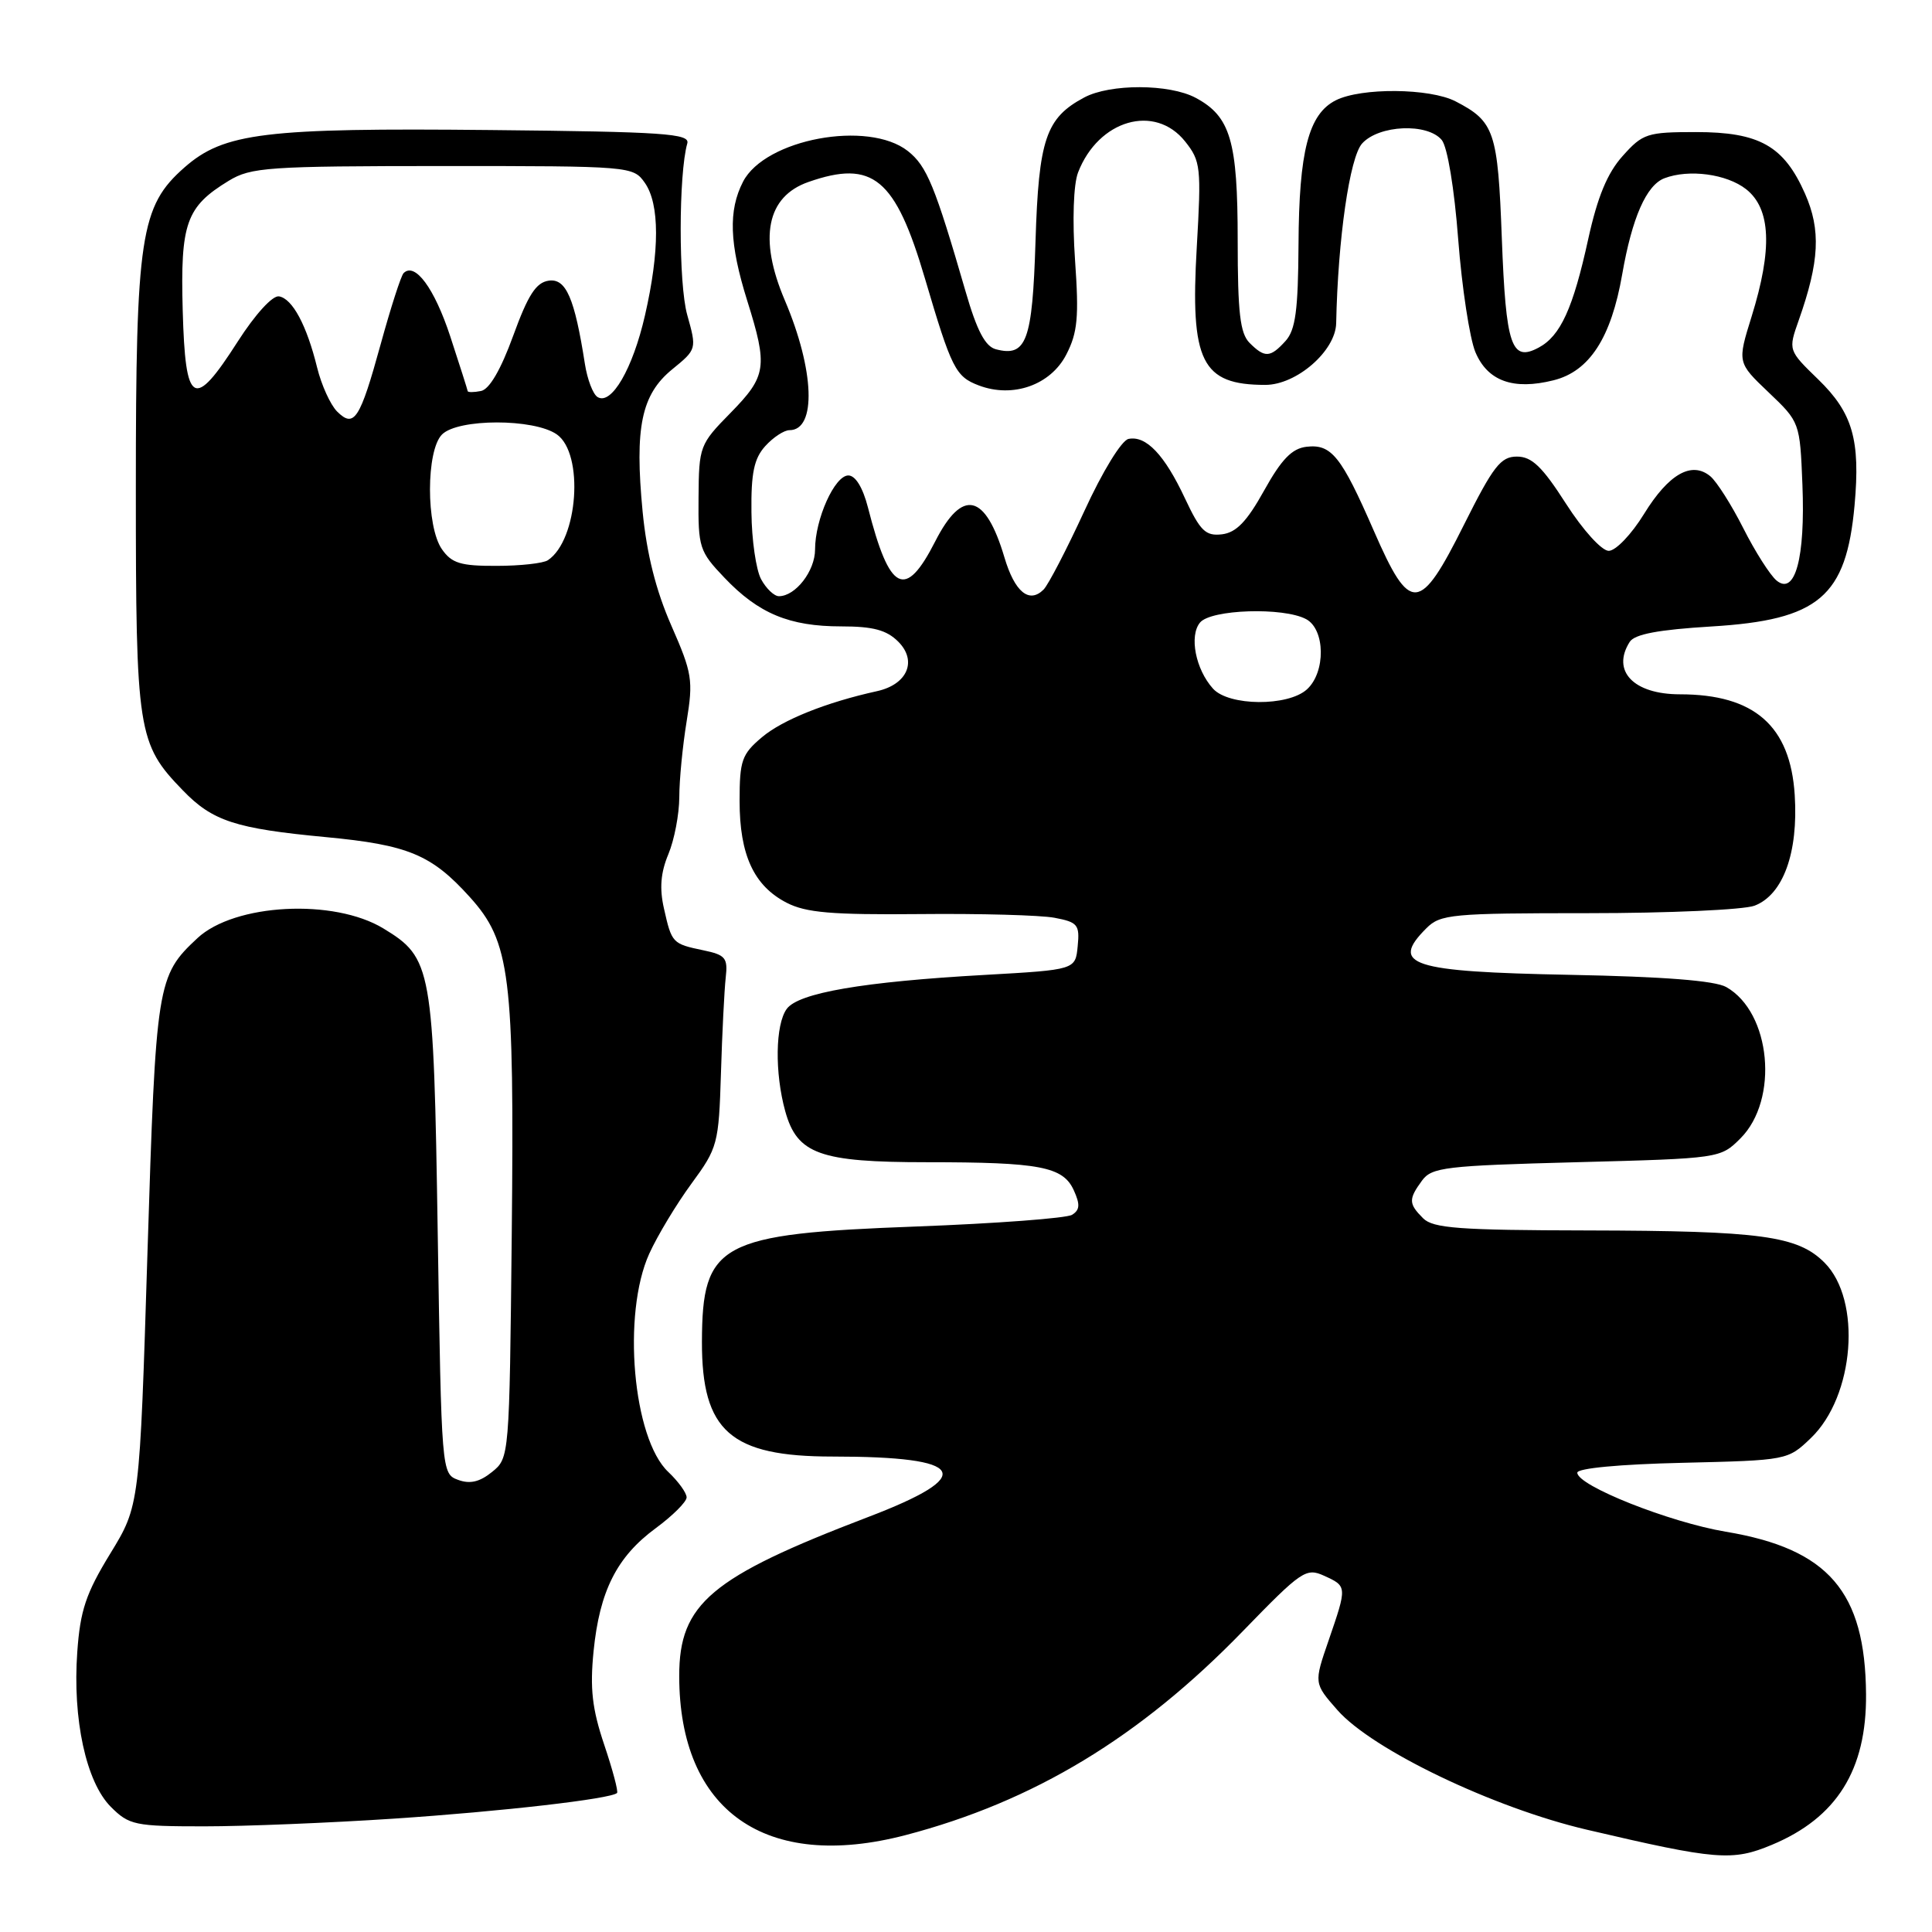 <?xml version="1.0" encoding="UTF-8" standalone="no"?>
<!DOCTYPE svg PUBLIC "-//W3C//DTD SVG 1.1//EN" "http://www.w3.org/Graphics/SVG/1.1/DTD/svg11.dtd" >
<svg xmlns="http://www.w3.org/2000/svg" xmlns:xlink="http://www.w3.org/1999/xlink" version="1.1" viewBox="0 0 256 256">
 <g >
 <path fill="currentColor"
d=" M 234.78 244.45 C 243.38 240.86 247.34 234.53 247.26 224.50 C 247.16 210.89 242.27 205.23 228.67 202.96 C 221.22 201.71 209.00 196.86 209.00 195.14 C 209.00 194.55 214.65 194.02 222.94 193.83 C 236.82 193.50 236.89 193.49 239.95 190.55 C 245.74 185.00 246.72 172.27 241.75 167.30 C 238.20 163.75 233.37 163.09 210.32 163.04 C 193.35 163.01 189.89 162.75 188.57 161.43 C 186.64 159.50 186.62 158.90 188.42 156.44 C 189.71 154.67 191.50 154.46 208.90 154.00 C 227.91 153.50 227.96 153.49 230.62 150.84 C 235.75 145.70 234.67 134.15 228.74 130.79 C 227.23 129.94 220.46 129.41 208.00 129.17 C 186.90 128.76 184.14 127.86 189.00 123.00 C 190.86 121.14 192.33 121.00 210.43 121.00 C 221.12 121.00 231.05 120.55 232.48 120.01 C 236.27 118.57 238.30 112.99 237.81 105.34 C 237.23 96.18 232.46 92.00 222.60 92.00 C 216.46 92.00 213.50 88.92 215.94 85.06 C 216.59 84.03 219.73 83.44 226.79 83.01 C 241.01 82.15 244.64 79.08 245.74 66.94 C 246.52 58.29 245.49 54.71 240.94 50.29 C 236.94 46.41 236.94 46.41 238.34 42.44 C 241.09 34.65 241.30 30.47 239.17 25.65 C 236.37 19.33 233.14 17.50 224.72 17.50 C 218.26 17.50 217.67 17.69 215.01 20.67 C 212.98 22.93 211.68 26.08 210.45 31.67 C 208.44 40.86 206.77 44.52 203.88 46.06 C 200.26 48.00 199.54 45.85 199.00 31.60 C 198.47 17.40 198.03 16.10 192.87 13.43 C 189.46 11.67 180.38 11.59 177.00 13.29 C 173.39 15.11 172.12 20.03 172.06 32.42 C 172.01 41.12 171.66 43.71 170.35 45.17 C 168.32 47.41 167.59 47.45 165.57 45.43 C 164.32 44.17 164.00 41.43 164.00 31.88 C 164.00 18.67 163.05 15.43 158.43 12.96 C 154.95 11.10 147.09 11.08 143.66 12.92 C 138.58 15.63 137.63 18.44 137.21 32.00 C 136.80 45.21 136.01 47.34 131.96 46.28 C 130.55 45.91 129.45 43.83 127.95 38.64 C 123.87 24.57 122.81 22.00 120.29 20.01 C 115.03 15.88 101.39 18.42 98.46 24.07 C 96.49 27.89 96.64 32.27 99.01 39.84 C 101.76 48.61 101.58 49.83 96.81 54.70 C 92.71 58.87 92.61 59.13 92.56 65.93 C 92.50 72.55 92.67 73.07 96.00 76.56 C 100.51 81.30 104.60 83.00 111.47 83.00 C 115.69 83.00 117.48 83.48 119.02 85.02 C 121.57 87.57 120.24 90.69 116.22 91.58 C 109.49 93.06 103.70 95.38 100.97 97.68 C 98.29 99.94 98.00 100.76 98.00 106.14 C 98.00 113.28 99.89 117.37 104.22 119.61 C 106.79 120.94 110.19 121.23 121.88 121.12 C 129.84 121.04 137.88 121.26 139.73 121.61 C 142.80 122.19 143.08 122.53 142.80 125.37 C 142.50 128.50 142.50 128.50 130.50 129.18 C 114.39 130.08 105.80 131.56 104.25 133.68 C 102.73 135.75 102.64 142.16 104.05 147.25 C 105.63 152.93 108.61 154.00 122.83 154.00 C 137.79 154.00 140.85 154.58 142.28 157.71 C 143.14 159.60 143.09 160.33 142.05 160.97 C 141.32 161.42 132.01 162.12 121.37 162.52 C 95.30 163.49 93.05 164.71 93.01 177.80 C 92.99 189.65 96.80 193.00 110.33 193.00 C 128.11 193.00 129.55 195.48 114.99 201.03 C 94.18 208.98 90.00 212.50 90.00 222.06 C 90.00 239.96 101.45 248.01 120.00 243.16 C 136.98 238.71 151.05 230.20 164.71 216.11 C 172.47 208.11 173.06 207.71 175.46 208.80 C 178.51 210.19 178.51 210.21 176.05 217.36 C 174.09 223.04 174.09 223.04 177.22 226.60 C 181.84 231.85 197.88 239.55 210.29 242.45 C 227.46 246.47 229.54 246.64 234.78 244.45 Z  M 52.17 240.98 C 66.48 240.03 80.97 238.36 81.76 237.58 C 81.95 237.39 81.18 234.51 80.06 231.18 C 78.46 226.43 78.16 223.75 78.65 218.81 C 79.45 210.81 81.73 206.29 86.88 202.50 C 89.12 200.85 90.96 199.02 90.98 198.42 C 90.99 197.83 89.90 196.32 88.56 195.05 C 83.85 190.63 82.41 174.10 86.03 166.12 C 87.12 163.72 89.64 159.54 91.62 156.84 C 95.10 152.10 95.24 151.58 95.53 142.21 C 95.69 136.87 95.98 131.17 96.16 129.55 C 96.46 126.93 96.14 126.53 93.20 125.92 C 89.09 125.06 89.01 124.98 87.98 120.39 C 87.37 117.72 87.54 115.63 88.56 113.19 C 89.35 111.30 90.00 107.90 90.01 105.63 C 90.01 103.36 90.45 98.85 90.98 95.60 C 91.87 90.13 91.73 89.21 88.95 82.88 C 86.91 78.23 85.70 73.42 85.15 67.79 C 84.08 56.64 84.98 52.28 89.07 48.94 C 92.33 46.28 92.33 46.26 91.06 41.72 C 89.90 37.59 89.91 23.07 91.07 19.00 C 91.44 17.70 88.00 17.46 65.00 17.23 C 35.08 16.93 29.68 17.59 24.45 22.18 C 18.60 27.32 18.00 31.26 18.00 64.71 C 18.00 97.04 18.23 98.54 24.23 104.73 C 28.16 108.80 31.19 109.79 43.16 110.92 C 54.08 111.95 57.17 113.24 62.23 118.84 C 67.62 124.80 68.16 129.11 67.81 163.52 C 67.50 193.09 67.49 193.19 65.20 195.04 C 63.56 196.37 62.27 196.67 60.70 196.09 C 58.51 195.28 58.50 195.12 58.00 163.39 C 57.45 128.13 57.24 126.94 50.81 123.03 C 44.24 119.03 31.08 119.72 26.16 124.31 C 20.80 129.31 20.66 130.19 19.54 166.00 C 18.50 199.50 18.50 199.50 14.61 205.86 C 11.39 211.12 10.63 213.38 10.24 218.89 C 9.60 227.80 11.41 236.14 14.69 239.42 C 17.11 241.84 17.87 242.00 27.06 242.00 C 32.44 242.00 43.74 241.54 52.17 240.98 Z  M 160.73 91.25 C 158.42 88.69 157.55 84.25 159.01 82.49 C 160.46 80.74 170.06 80.43 173.07 82.04 C 175.61 83.40 175.68 89.08 173.17 91.35 C 170.65 93.63 162.82 93.57 160.73 91.25 Z  M 100.85 76.75 C 100.18 75.51 99.60 71.51 99.57 67.86 C 99.51 62.66 99.92 60.75 101.40 59.11 C 102.45 57.95 103.89 57.00 104.61 57.00 C 108.22 57.00 107.93 49.04 104.00 39.81 C 100.48 31.56 101.58 26.04 107.13 24.11 C 115.66 21.13 118.64 23.60 122.56 36.90 C 126.09 48.86 126.61 49.90 129.69 51.07 C 134.21 52.79 139.21 51.02 141.29 46.98 C 142.79 44.07 142.98 42.02 142.45 34.50 C 142.08 29.14 142.24 24.43 142.85 22.85 C 145.55 15.87 153.03 13.71 157.04 18.75 C 159.10 21.34 159.19 22.16 158.58 32.72 C 157.69 47.94 159.21 51.00 167.66 51.00 C 171.80 51.00 176.97 46.50 177.05 42.83 C 177.28 31.64 178.84 20.83 180.49 19.01 C 182.72 16.55 189.15 16.27 191.04 18.55 C 191.79 19.45 192.71 24.98 193.22 31.72 C 193.71 38.11 194.74 44.82 195.49 46.64 C 197.10 50.49 200.51 51.73 205.85 50.39 C 210.61 49.21 213.49 44.76 214.95 36.35 C 216.26 28.84 218.15 24.54 220.54 23.62 C 223.79 22.38 228.79 23.05 231.37 25.07 C 234.65 27.66 234.88 32.98 232.10 41.93 C 230.20 48.04 230.20 48.04 234.35 51.99 C 238.48 55.92 238.50 55.97 238.83 64.22 C 239.22 73.93 237.86 78.96 235.40 76.92 C 234.54 76.20 232.56 73.09 231.00 70.00 C 229.44 66.91 227.47 63.81 226.63 63.11 C 224.16 61.06 221.11 62.80 217.85 68.09 C 216.17 70.82 214.09 72.99 213.16 72.99 C 212.23 72.98 209.75 70.25 207.50 66.74 C 204.35 61.82 202.97 60.50 201.00 60.50 C 198.85 60.50 197.87 61.77 194.00 69.50 C 188.11 81.29 186.86 81.38 182.05 70.36 C 177.72 60.43 176.42 58.81 173.11 59.20 C 171.19 59.43 169.81 60.85 167.50 65.00 C 165.21 69.12 163.81 70.57 161.91 70.80 C 159.75 71.05 159.05 70.37 157.02 66.05 C 154.31 60.26 151.86 57.68 149.53 58.16 C 148.61 58.36 146.09 62.46 143.67 67.74 C 141.33 72.82 138.90 77.50 138.28 78.12 C 136.37 80.03 134.45 78.44 133.09 73.85 C 130.57 65.37 127.52 64.67 123.92 71.74 C 119.95 79.53 117.88 78.48 115.01 67.25 C 114.33 64.60 113.35 63.00 112.41 63.00 C 110.60 63.00 108.00 68.79 108.00 72.81 C 108.00 75.66 105.41 79.00 103.21 79.00 C 102.58 79.00 101.52 77.99 100.85 76.75 Z  M 58.56 72.78 C 56.44 69.75 56.45 59.69 58.57 57.57 C 60.69 55.45 70.75 55.44 73.78 57.56 C 77.41 60.10 76.61 71.56 72.60 74.23 C 72.00 74.64 68.94 74.98 65.81 74.98 C 61.05 75.00 59.86 74.64 58.56 72.78 Z  M 44.66 54.52 C 43.78 53.63 42.59 51.02 42.02 48.70 C 40.64 43.09 38.75 39.57 36.97 39.27 C 36.12 39.12 33.82 41.64 31.50 45.26 C 25.66 54.38 24.56 53.76 24.21 41.13 C 23.89 29.56 24.66 27.40 30.30 23.96 C 33.25 22.16 35.49 22.01 58.69 22.00 C 83.60 22.00 83.90 22.03 85.44 24.22 C 87.42 27.04 87.42 33.25 85.46 41.80 C 83.84 48.88 81.01 53.74 79.18 52.61 C 78.57 52.24 77.82 50.26 77.50 48.21 C 76.14 39.49 75.00 36.86 72.71 37.19 C 71.03 37.43 69.97 39.07 68.00 44.49 C 66.36 49.00 64.84 51.60 63.73 51.81 C 62.78 52.00 61.99 52.00 61.97 51.82 C 61.95 51.65 60.91 48.38 59.66 44.57 C 57.56 38.18 54.98 34.69 53.48 36.19 C 53.14 36.52 51.78 40.75 50.45 45.58 C 47.69 55.60 46.93 56.78 44.66 54.52 Z "/>
</g>
</svg>